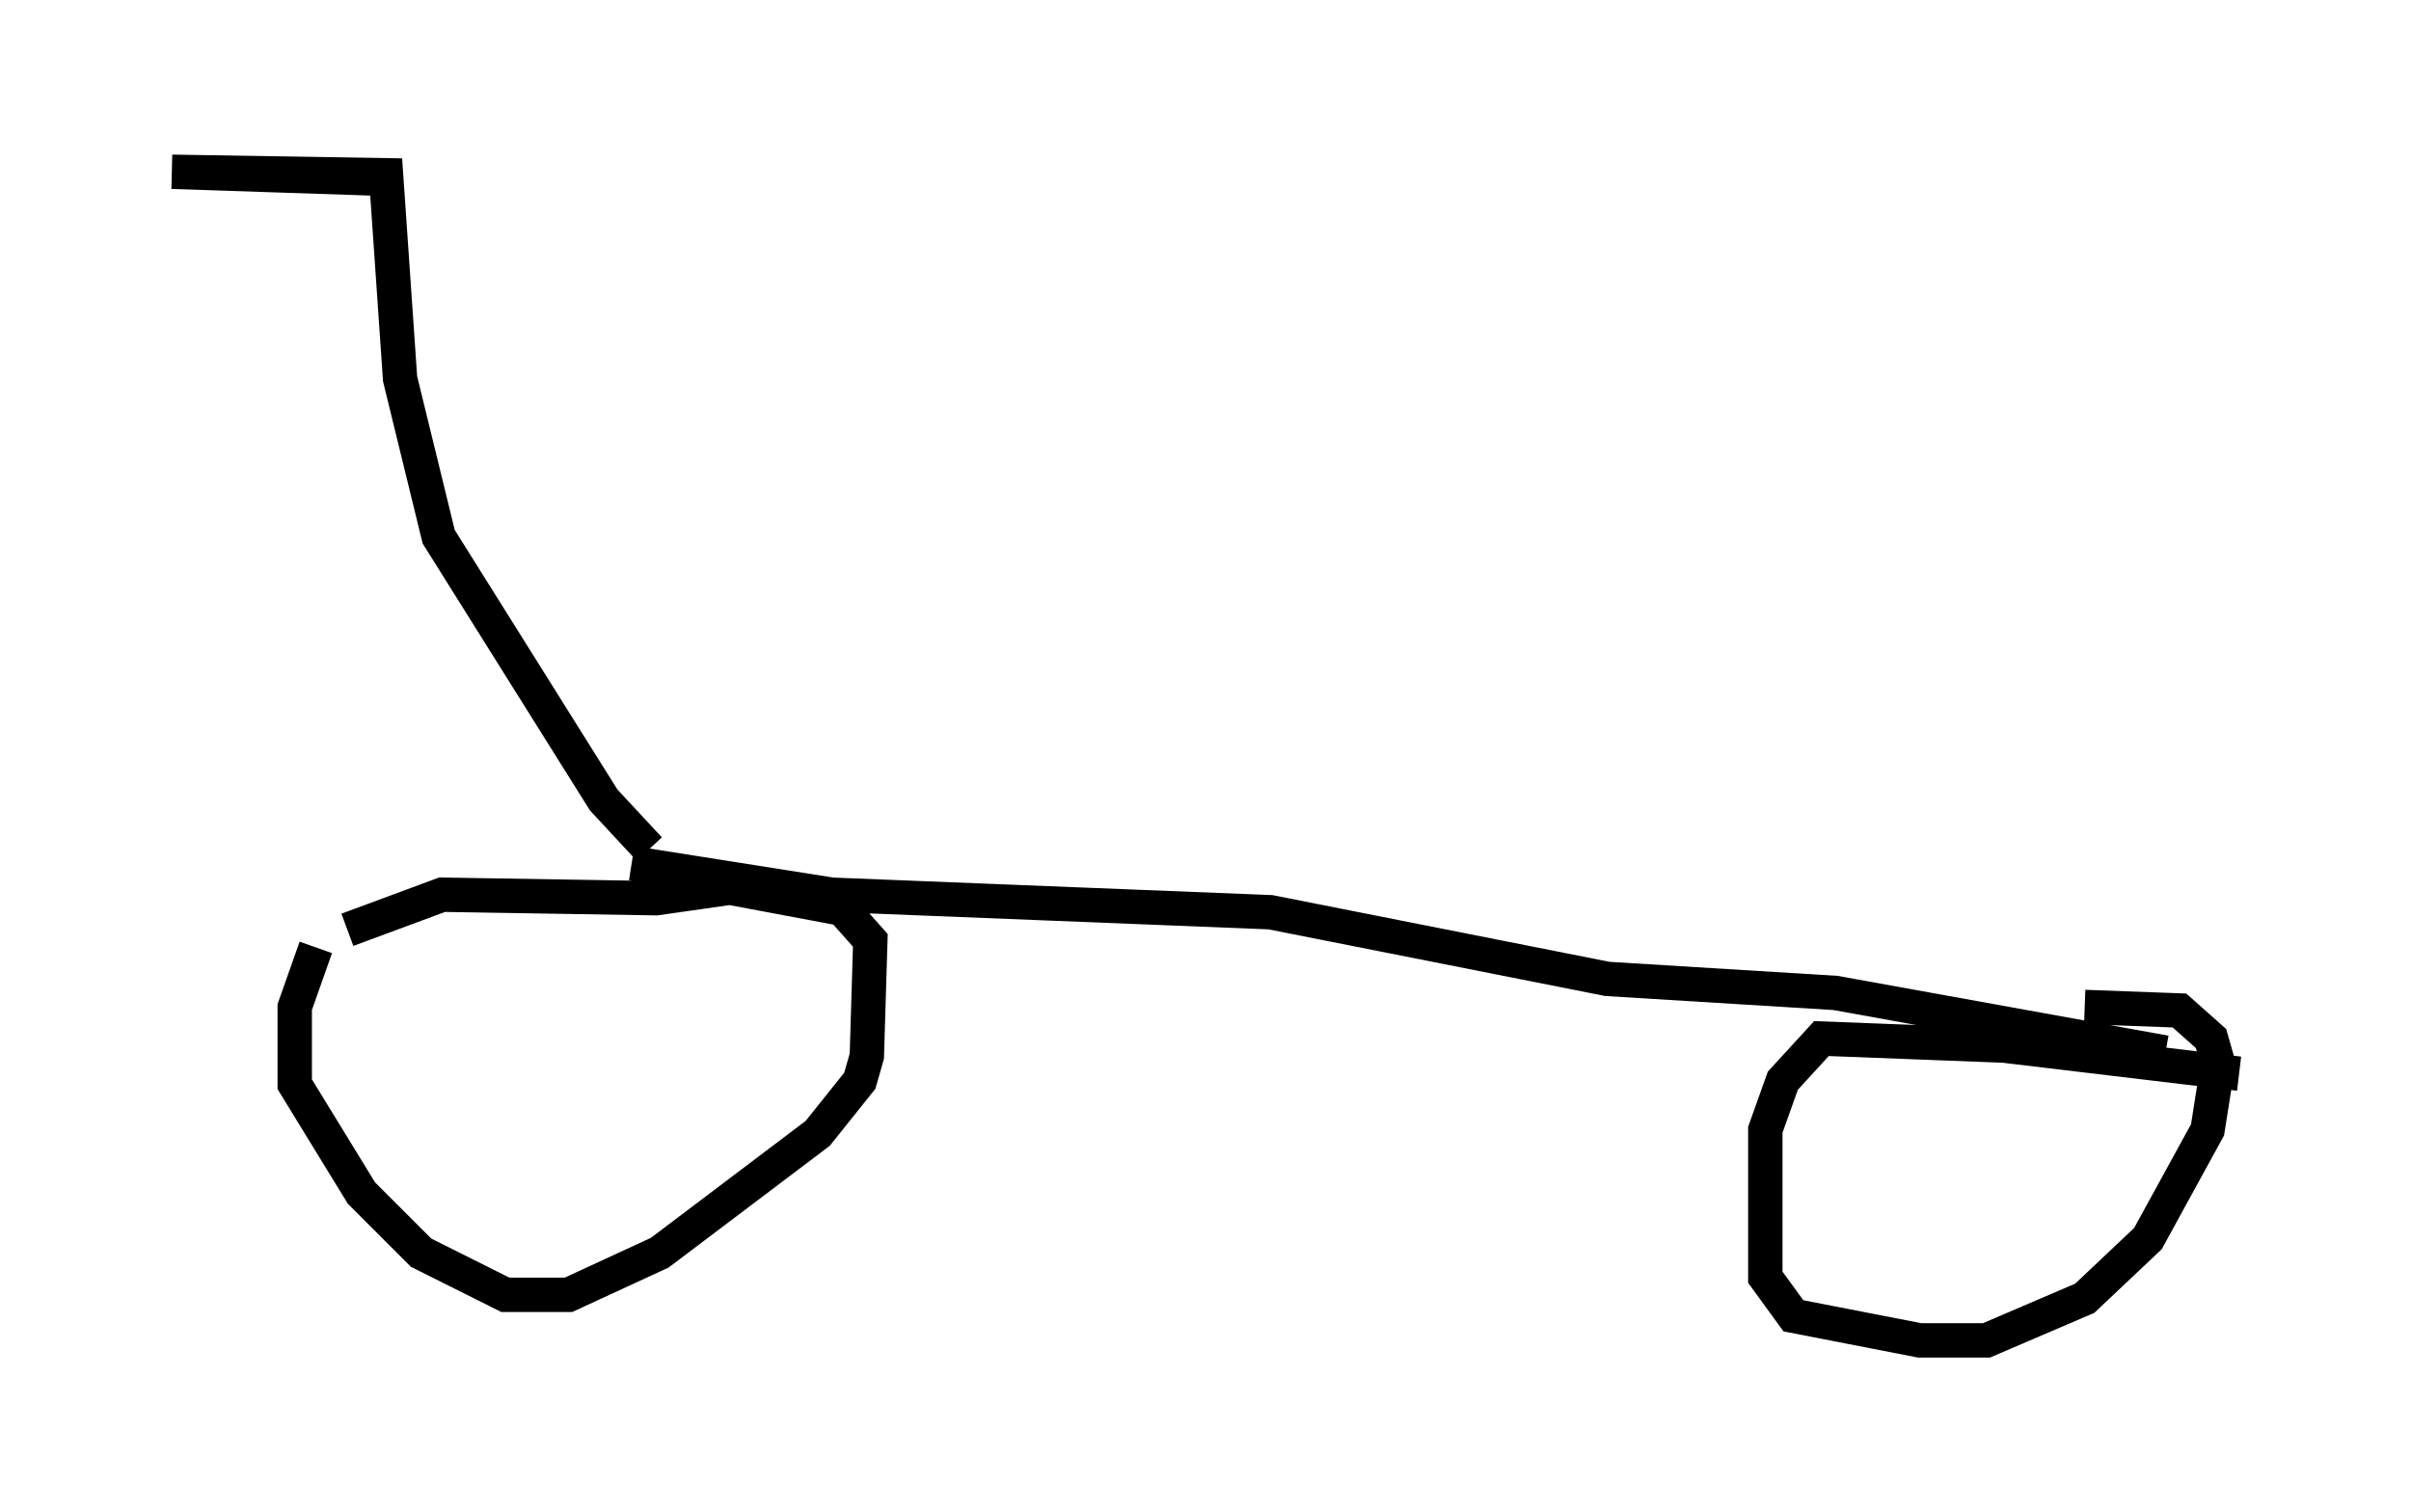 <?xml version="1.0" encoding="utf-8" ?>
<svg baseProfile="full" height="43.994" version="1.1" width="70.128" xmlns="http://www.w3.org/2000/svg" xmlns:ev="http://www.w3.org/2001/xml-events" xmlns:xlink="http://www.w3.org/1999/xlink"><defs /><rect fill="white" height="43.994" width="70.128" x="0" y="0" /><path d="M13.269, 27.152 m-4.083, 0.408 l-0.613, 1.735 0.0, 2.246 l1.94, 3.165 1.735, 1.735 l2.45, 1.225 1.838, 0.0 l2.654, -1.225 4.594, -3.471 l1.225, -1.531 0.204, -0.715 l0.102, -3.369 -0.817, -0.919 l-3.267, -0.613 -2.144, 0.306 l-6.227, -0.102 -2.756, 1.021 m55.024, 4.185 l-6.84, -0.817 -5.308, -0.204 l-1.123, 1.225 -0.51, 1.429 l0.0, 4.288 0.817, 1.123 l3.675, 0.715 1.94, 0.0 l2.858, -1.225 1.838, -1.735 l1.735, -3.165 0.306, -1.94 l-0.204, -0.715 -0.919, -0.817 l-2.756, -0.102 m-42.263, -4.185 l5.819, 0.919 12.761, 0.51 l9.8, 1.94 6.635, 0.408 l9.596, 1.735 m-44.1, -5.921 l-1.327, -1.429 -4.798, -7.656 l-1.123, -4.594 -0.408, -5.921 l-6.227, -0.102 6.125, 0.204 " fill="none" stroke="black" stroke-width="1" /></svg>
